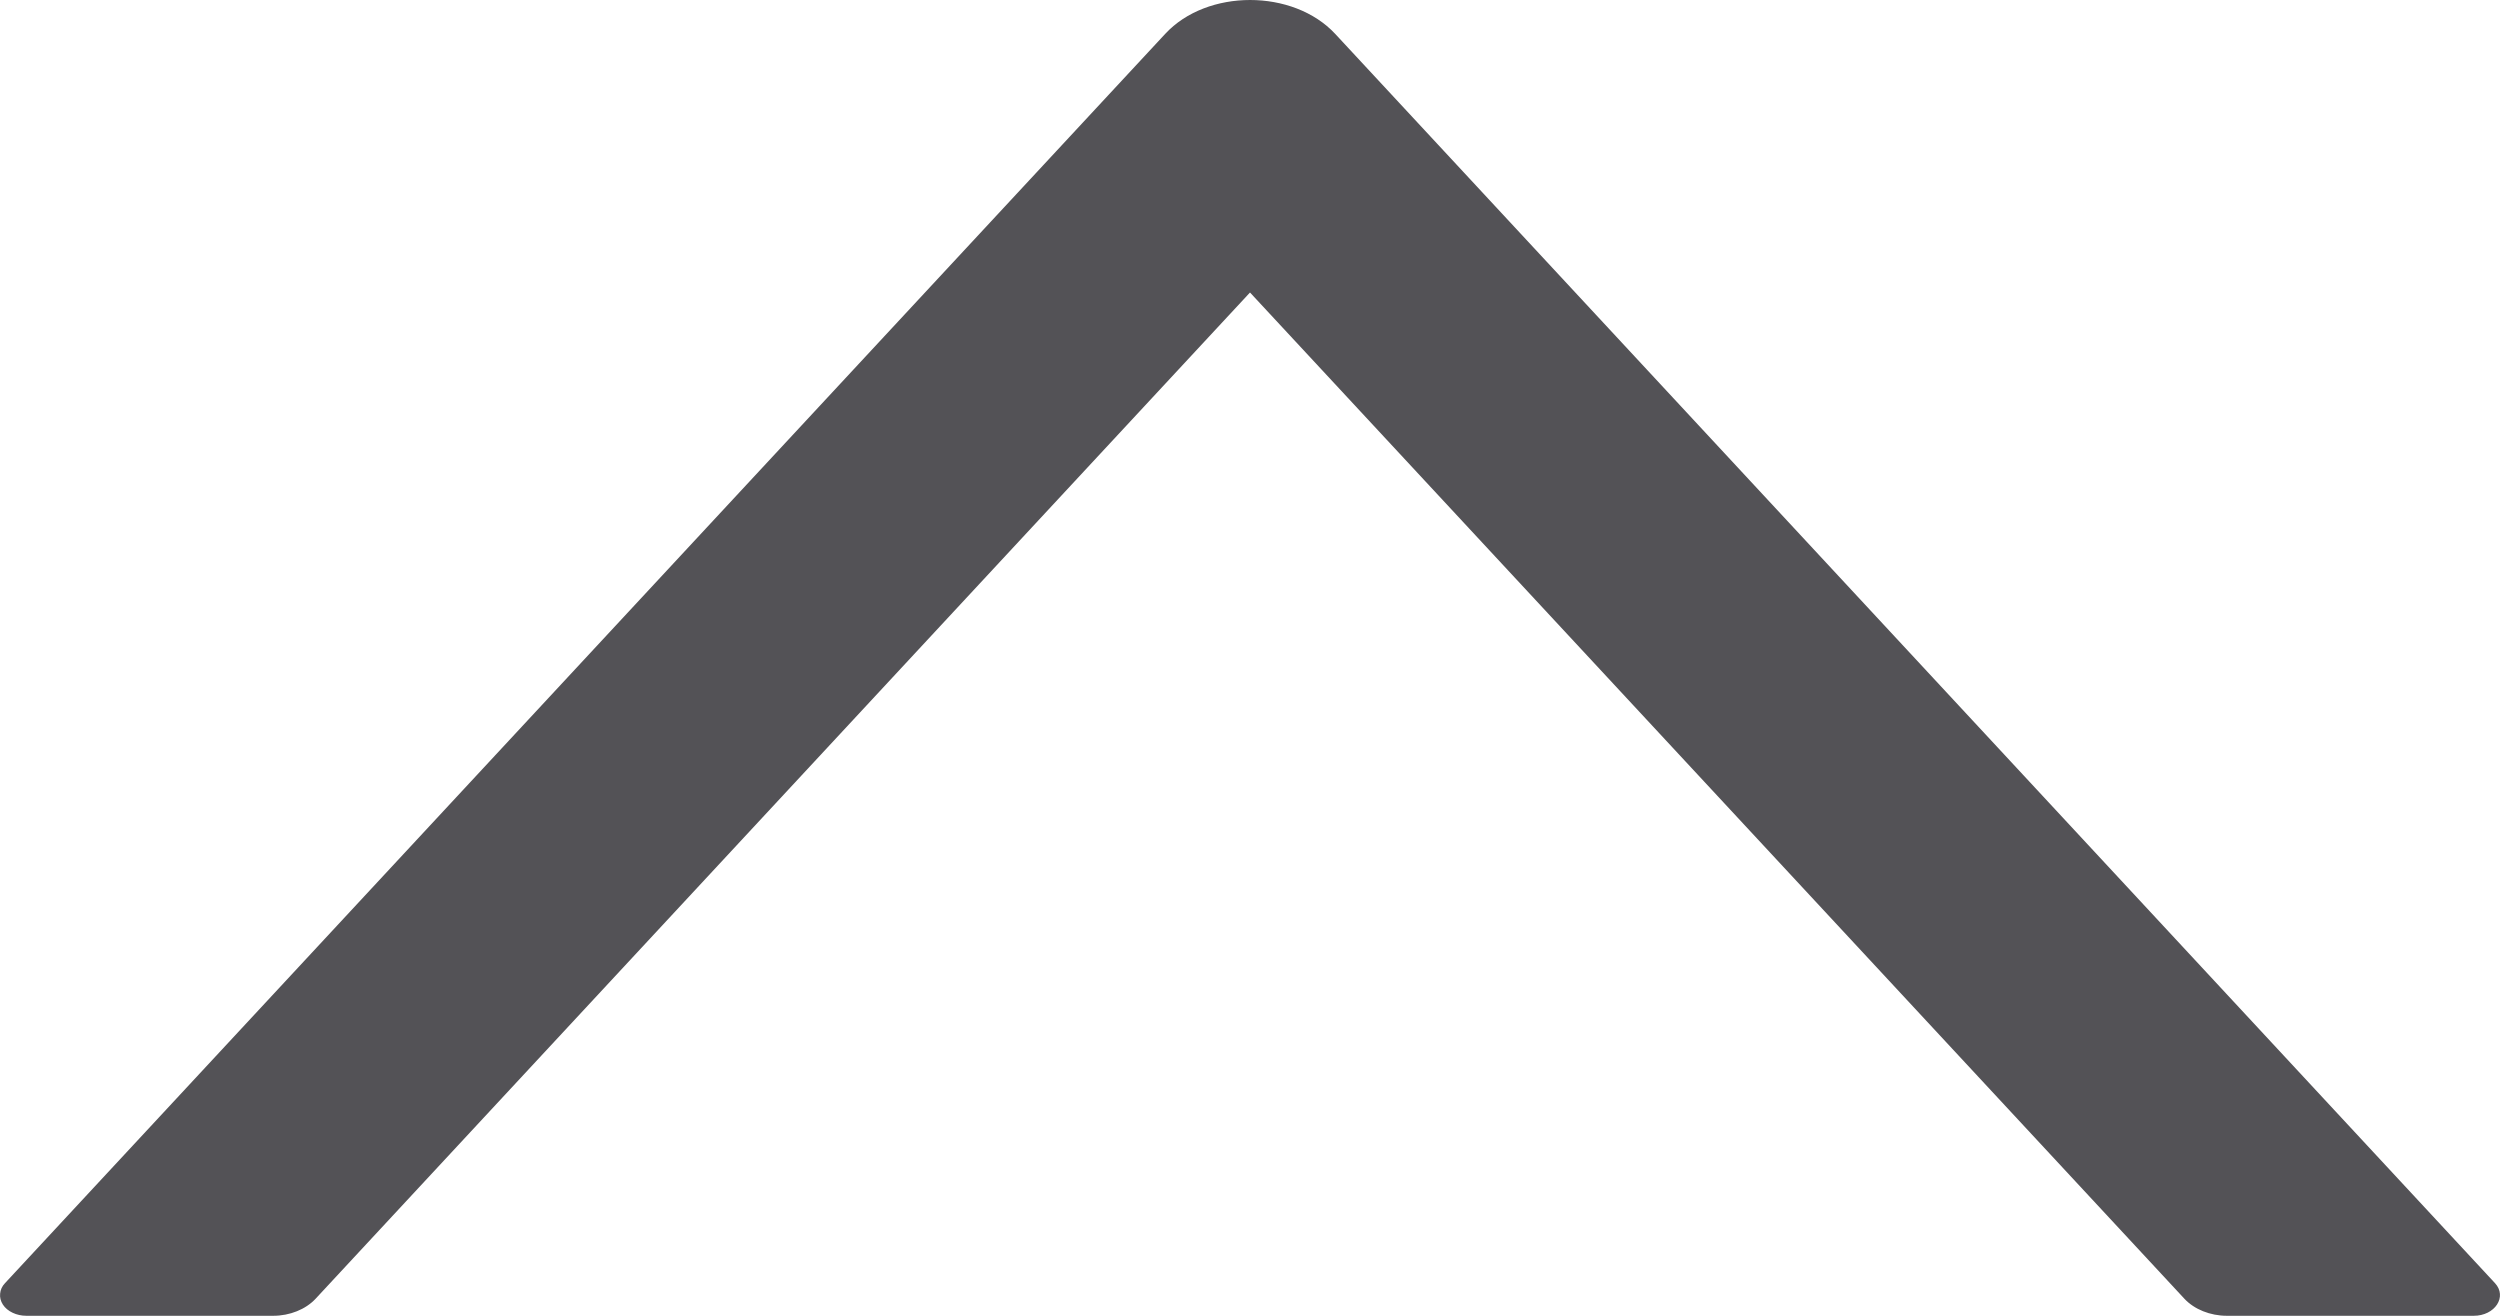 <svg width="19" height="10" viewBox="0 0 19 10" fill="none" xmlns="http://www.w3.org/2000/svg">
<path d="M18.962 9.752L10.148 0.258C9.828 -0.086 9.173 -0.086 8.855 0.258L0.038 9.752C0.016 9.775 0.003 9.803 0.001 9.832C-0.002 9.86 0.005 9.889 0.022 9.915C0.039 9.941 0.064 9.962 0.096 9.977C0.127 9.992 0.164 10 0.201 10H2.076C2.203 10 2.323 9.951 2.398 9.871L9.5 2.223L16.602 9.871C16.677 9.951 16.797 10 16.925 10H18.8C18.962 10 19.057 9.855 18.962 9.752Z" fill="#535256"/>
</svg>
